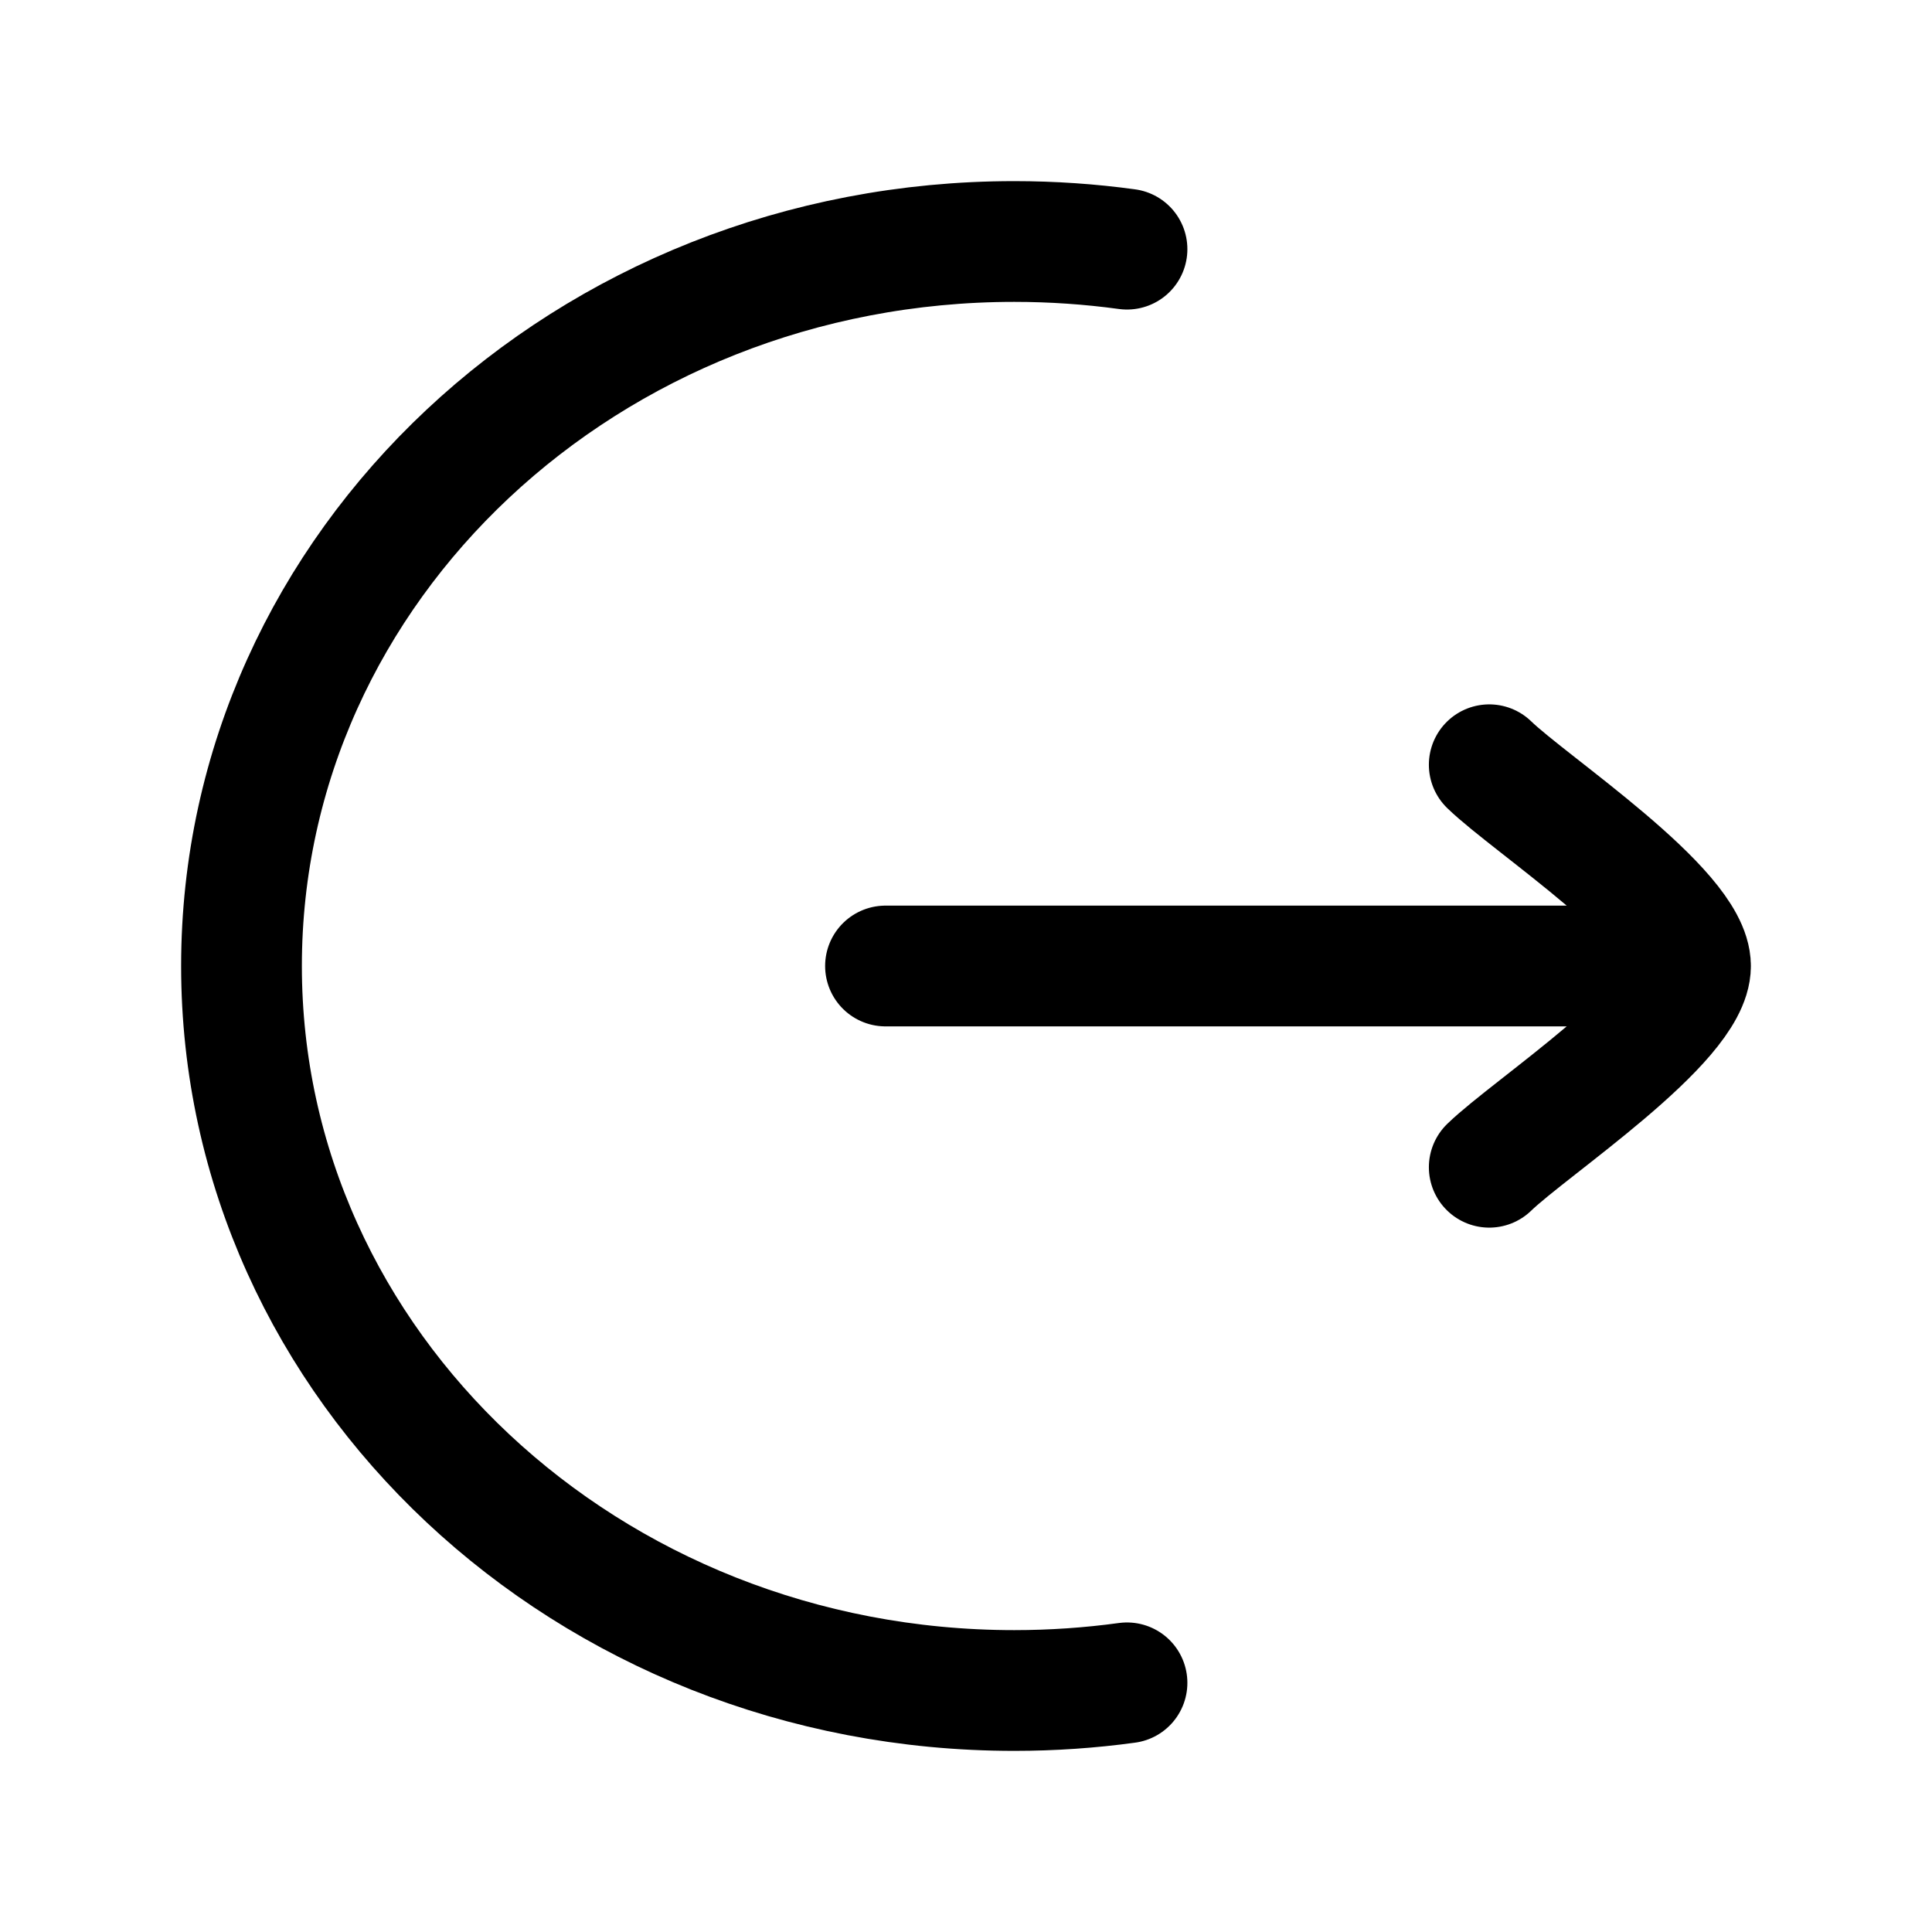 <svg width="30" height="30" viewBox="0 0 30 30" fill="none" xmlns="http://www.w3.org/2000/svg">
<path d="M17.5 3.869C16.929 3.791 16.344 3.75 15.75 3.75C9.123 3.75 3.75 8.787 3.75 15C3.75 21.213 9.123 26.25 15.75 26.25C16.344 26.25 16.929 26.209 17.5 26.131" stroke="black" stroke-width="1.875" stroke-linecap="round"/>
<path d="M26.25 15H13.75M26.25 15C26.25 14.125 23.757 12.489 23.125 11.875M26.25 15C26.25 15.875 23.757 17.511 23.125 18.125" stroke="black" stroke-width="1.875" stroke-linecap="round" stroke-linejoin="round"/>
</svg>

